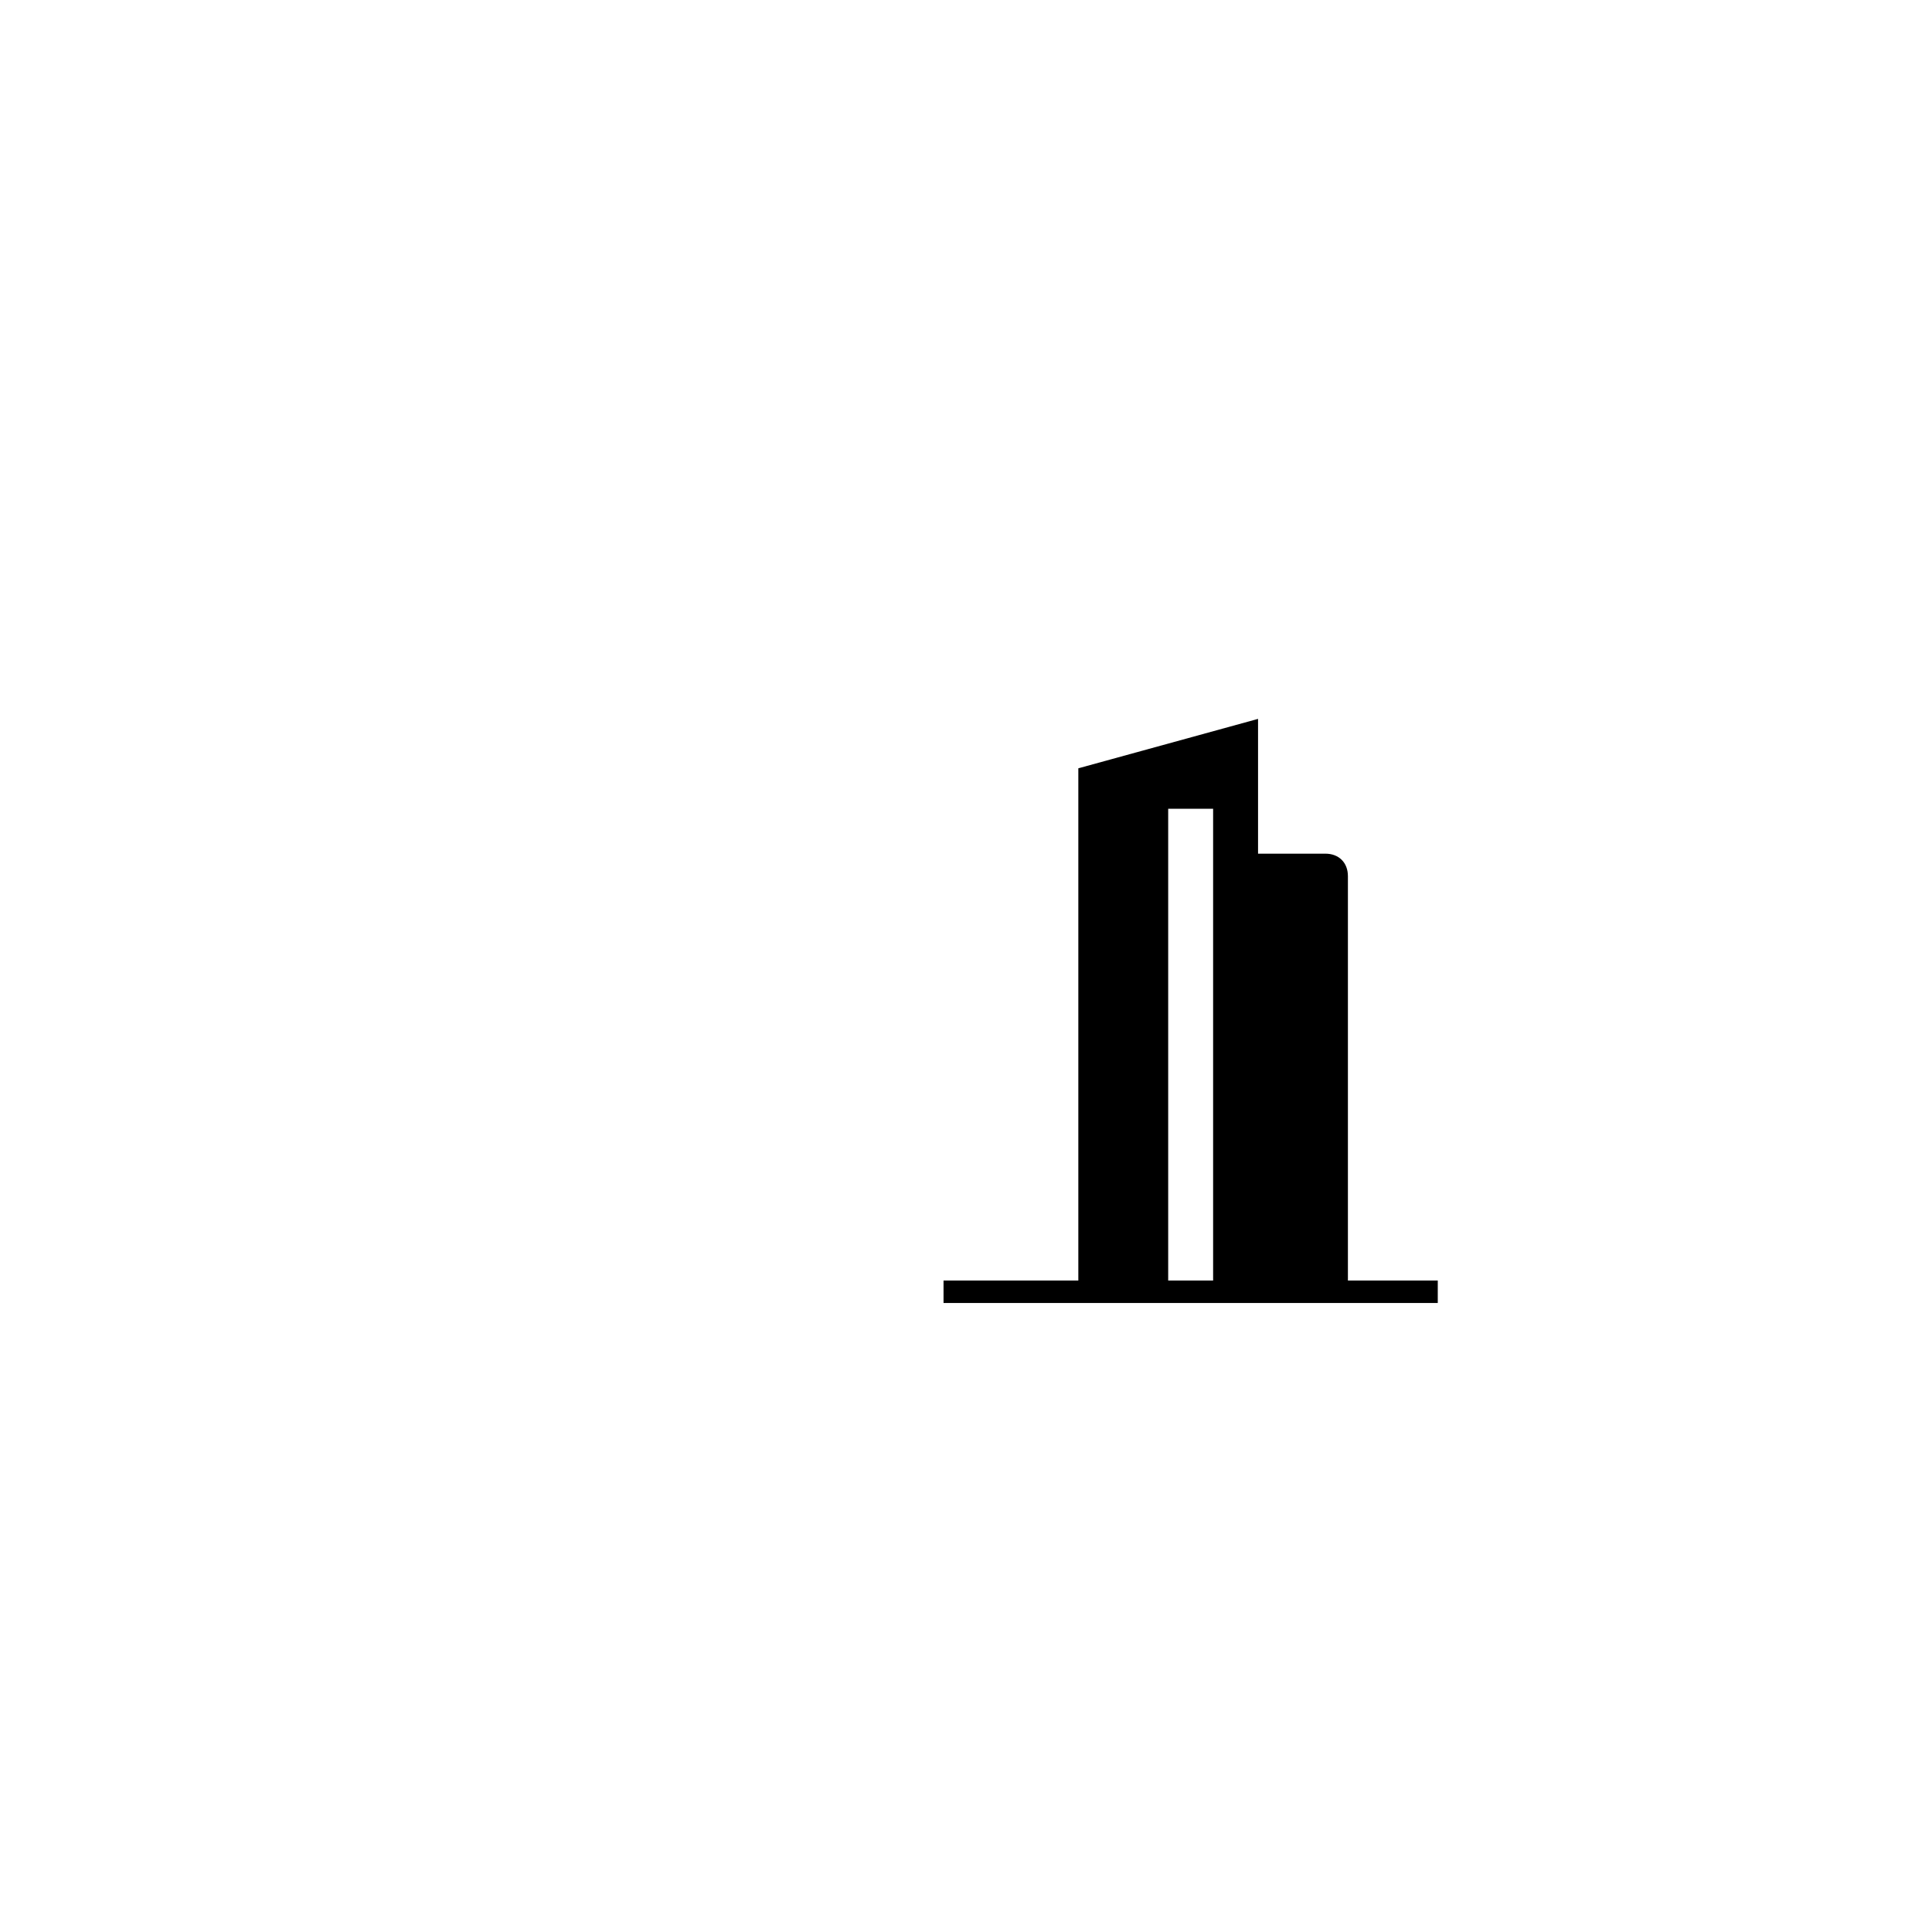 <?xml version="1.0" encoding="UTF-8"?>
<svg version="1.1" id="building-alt1" xmlns="http://www.w3.org/2000/svg" width="15" height="15" viewBox="-19 -11 43 35">
  <path d="M11,13.5v-9C11,4.2,10.8,4,10.5,4H9V1L5,2.1v11.4H2V14h11v-0.5H11z M7,13.5V3h1v10.5H7z"/>
</svg>